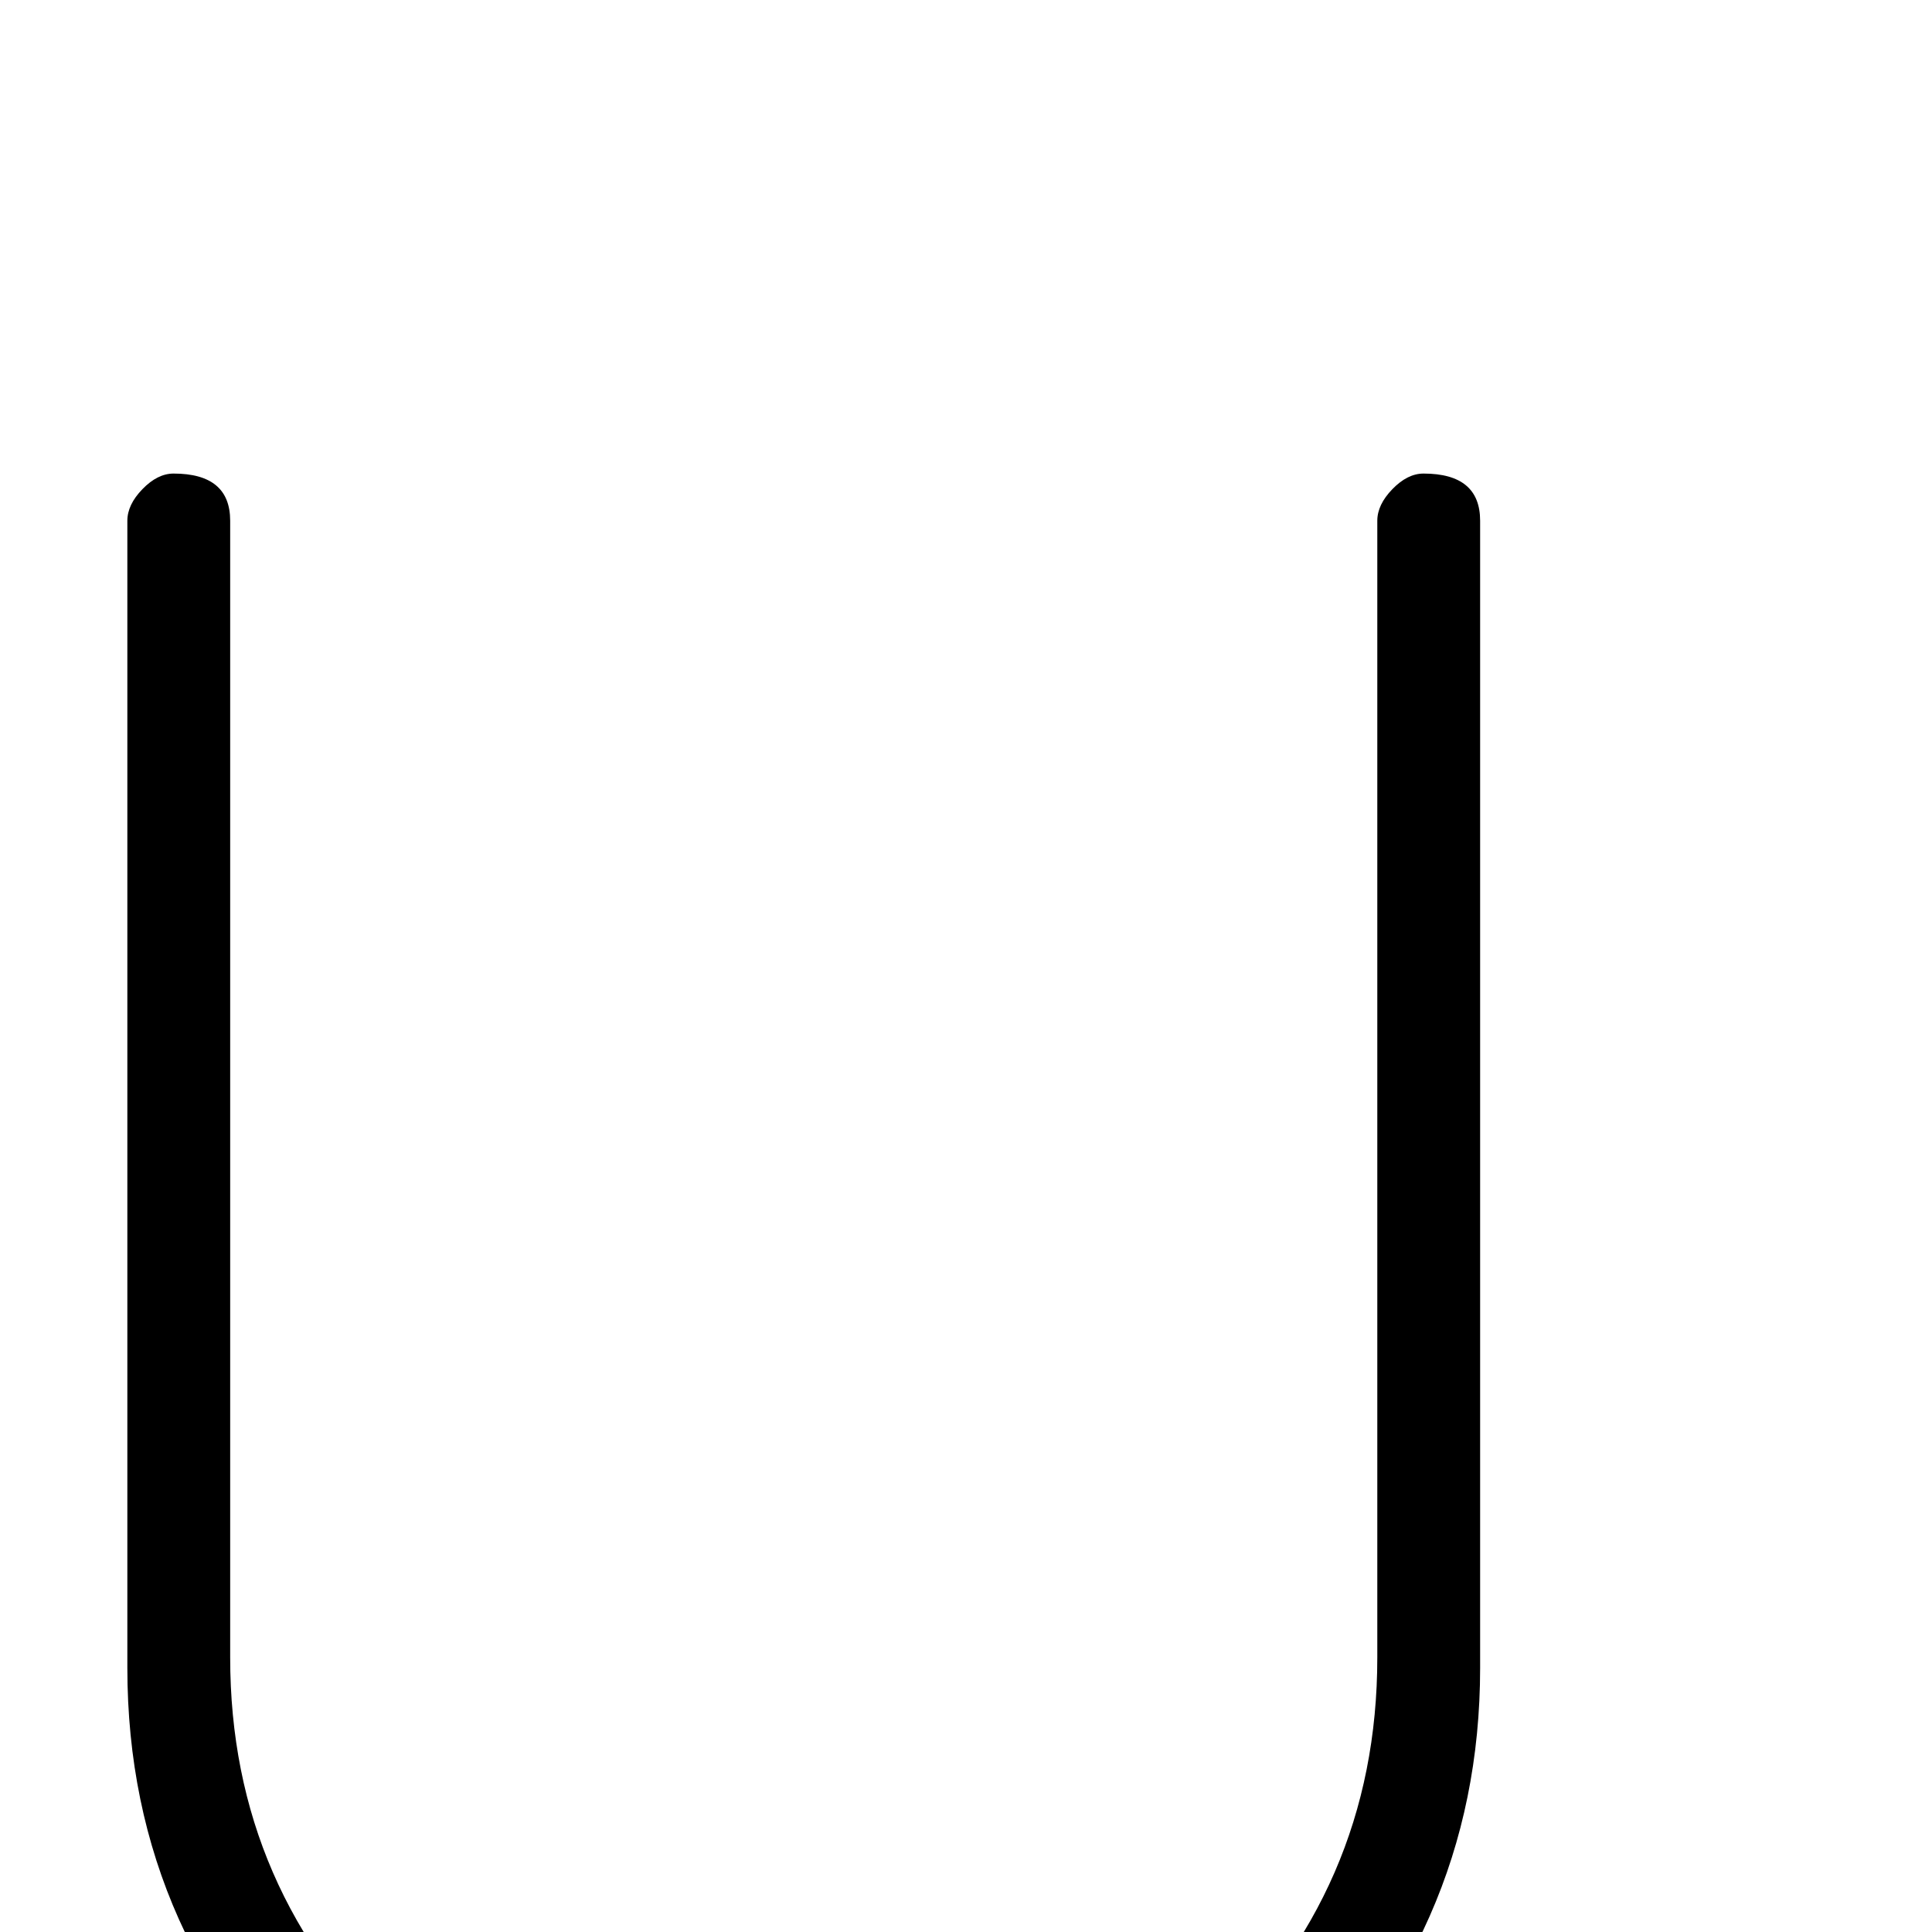 <?xml version="1.0" standalone="no"?>
<!DOCTYPE svg PUBLIC "-//W3C//DTD SVG 1.1//EN" "http://www.w3.org/Graphics/SVG/1.1/DTD/svg11.dtd" >
<svg viewBox="0 -442 2048 2048">
  <g transform="matrix(1 0 0 -1 0 1606)">
   <path fill="currentColor"
d="M1569 280q0 -284 -214 -485q-211 -197 -497 -197q-292 0 -504 193q-219 200 -219 489v1216q0 17 16 33.5t33 16.5q60 0 60 -50v-1205q0 -247 181 -417q178 -166 427 -166t427 166q181 170 181 417v1205q0 17 16 33.5t33 16.5q60 0 60 -50v-1216z" />
  </g>

</svg>
